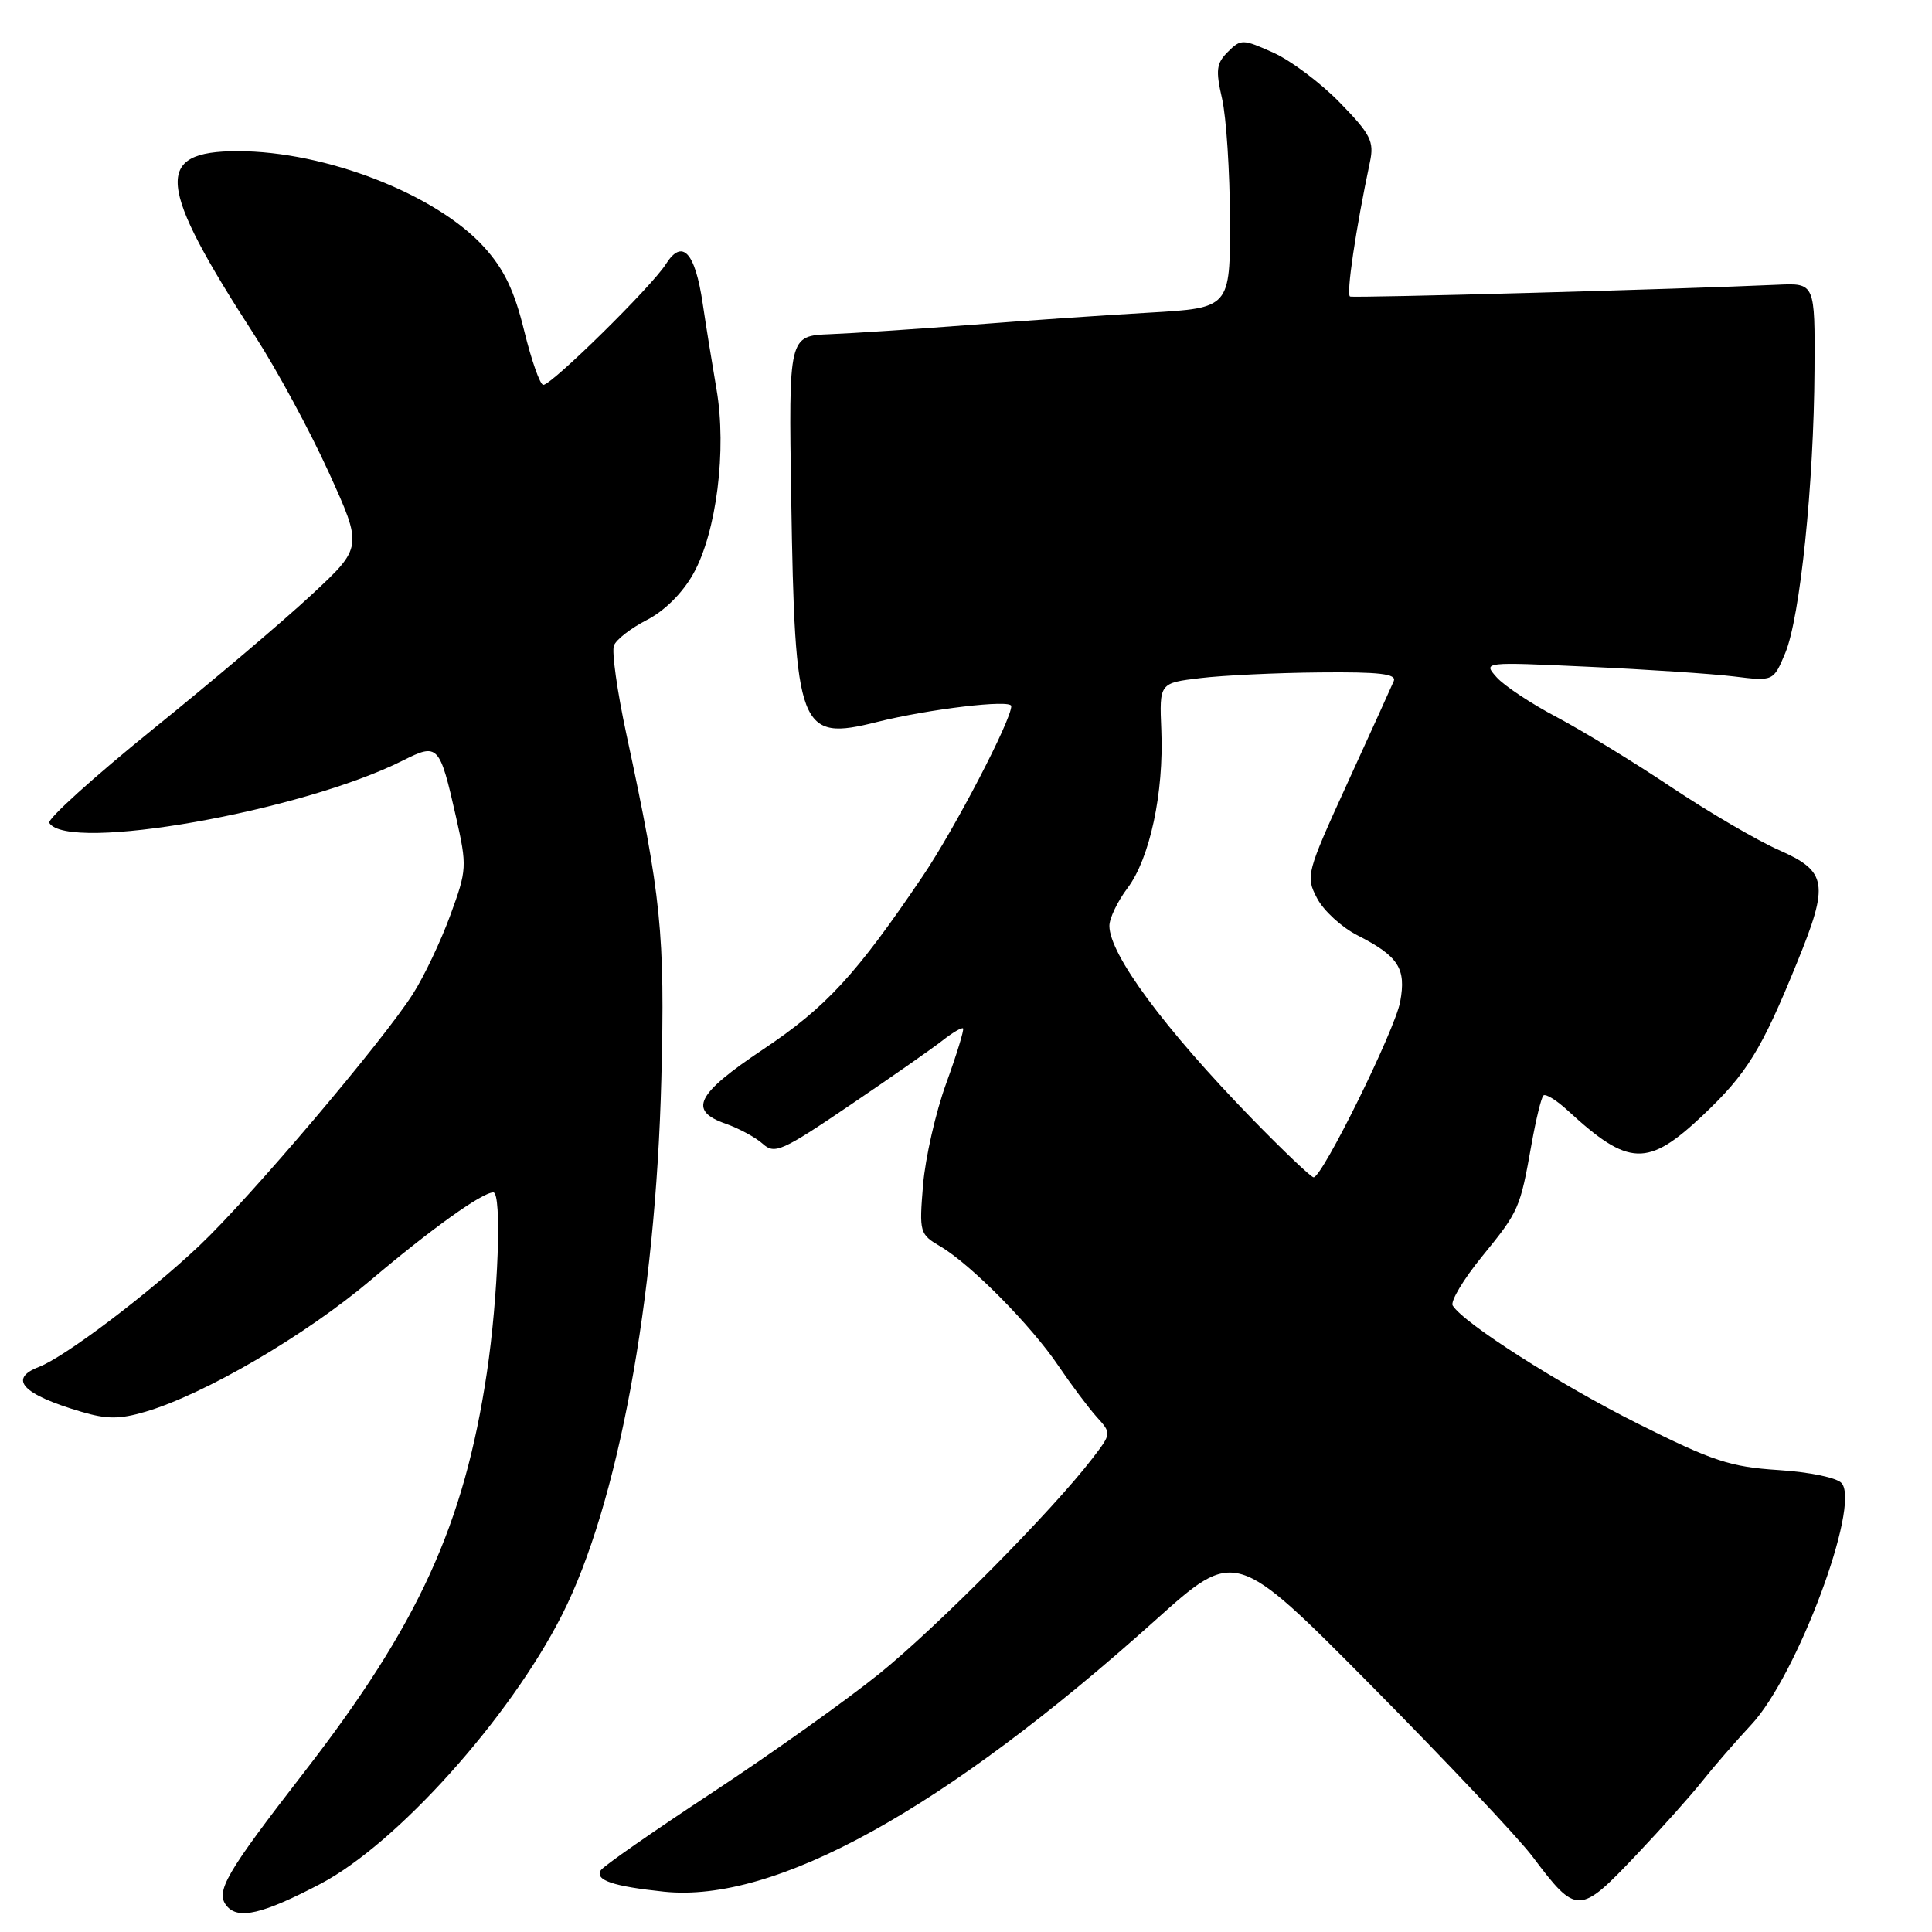 <?xml version="1.0" encoding="UTF-8" standalone="no"?>
<!DOCTYPE svg PUBLIC "-//W3C//DTD SVG 1.1//EN" "http://www.w3.org/Graphics/SVG/1.1/DTD/svg11.dtd" >
<svg xmlns="http://www.w3.org/2000/svg" xmlns:xlink="http://www.w3.org/1999/xlink" version="1.1" viewBox="0 0 256 256">
 <g >
 <path fill="currentColor"
d=" M 42.45 249.63 C 52.56 244.33 67.52 227.68 74.46 214.00 C 81.86 199.43 86.88 172.36 87.63 143.00 C 88.12 123.65 87.64 118.85 82.99 97.24 C 81.78 91.60 81.04 86.34 81.35 85.54 C 81.65 84.74 83.62 83.22 85.71 82.15 C 88.04 80.96 90.43 78.59 91.86 76.04 C 94.94 70.55 96.32 59.59 94.94 51.58 C 94.37 48.24 93.54 43.12 93.11 40.21 C 92.10 33.38 90.40 31.57 88.23 35.00 C 86.39 37.93 73.11 51.00 71.99 51.00 C 71.56 51.00 70.43 47.78 69.46 43.84 C 68.16 38.52 66.79 35.67 64.16 32.76 C 57.84 25.76 43.14 20.03 31.50 20.03 C 20.34 20.03 20.75 24.39 33.80 44.54 C 36.67 48.97 41.05 57.07 43.54 62.54 C 48.07 72.50 48.07 72.50 41.28 78.81 C 37.55 82.29 28.08 90.31 20.24 96.64 C 12.40 102.98 6.23 108.56 6.53 109.04 C 8.97 112.99 39.94 107.53 53.39 100.77 C 58.05 98.43 58.25 98.64 60.42 108.23 C 61.90 114.82 61.88 115.24 59.67 121.27 C 58.42 124.70 56.19 129.39 54.72 131.69 C 50.70 138.00 33.10 158.75 26.40 165.07 C 19.64 171.46 8.60 179.80 5.17 181.12 C 1.04 182.70 2.98 184.77 10.75 187.06 C 14.15 188.07 15.84 188.07 19.25 187.07 C 27.10 184.76 40.47 176.95 49.15 169.60 C 57.19 162.80 63.89 158.00 65.37 158.00 C 66.52 158.00 66.02 171.86 64.51 181.91 C 61.49 202.04 55.44 215.27 40.36 234.75 C 29.86 248.31 28.49 250.68 30.05 252.56 C 31.57 254.39 34.82 253.63 42.45 249.63 Z  M 216.86 245.75 C 220.12 242.31 224.04 237.93 225.57 236.00 C 227.10 234.07 230.03 230.70 232.08 228.50 C 238.11 222.04 246.52 199.54 244.04 196.54 C 243.43 195.81 239.85 195.06 235.68 194.79 C 229.29 194.38 226.97 193.62 217.08 188.67 C 206.70 183.48 193.95 175.35 192.49 172.99 C 192.16 172.45 193.91 169.52 196.38 166.49 C 201.29 160.46 201.41 160.19 202.94 151.59 C 203.52 148.34 204.22 145.44 204.51 145.16 C 204.79 144.88 206.25 145.78 207.76 147.17 C 215.82 154.60 218.34 154.68 225.66 147.76 C 231.47 142.26 233.40 139.14 238.12 127.54 C 242.39 117.08 242.13 115.47 235.72 112.64 C 232.82 111.36 226.41 107.61 221.47 104.31 C 216.54 101.01 209.71 96.84 206.31 95.04 C 202.90 93.25 199.30 90.86 198.31 89.74 C 196.50 87.70 196.50 87.70 210.50 88.35 C 218.20 88.70 226.86 89.28 229.74 89.63 C 234.99 90.28 234.99 90.28 236.56 86.52 C 238.52 81.83 240.35 64.12 240.43 49.00 C 240.50 37.50 240.50 37.50 235.50 37.73 C 222.90 38.31 179.44 39.51 178.89 39.29 C 178.35 39.08 179.64 30.36 181.53 21.43 C 182.10 18.74 181.61 17.78 177.57 13.63 C 175.04 11.02 171.06 8.03 168.73 6.98 C 164.67 5.16 164.43 5.15 162.71 6.86 C 161.17 8.39 161.06 9.28 161.93 13.07 C 162.49 15.51 162.96 22.74 162.98 29.15 C 163.00 40.81 163.00 40.81 152.25 41.43 C 146.34 41.77 135.65 42.50 128.50 43.06 C 121.35 43.61 113.03 44.16 110.00 44.28 C 104.50 44.50 104.50 44.50 104.84 66.00 C 105.33 96.85 105.87 98.26 116.24 95.66 C 123.12 93.94 134.00 92.65 134.00 93.56 C 134.00 95.43 126.52 109.80 122.27 116.09 C 113.46 129.13 109.47 133.46 101.14 139.03 C 92.23 144.98 91.14 147.16 96.19 148.91 C 97.94 149.53 100.14 150.72 101.08 151.57 C 102.64 152.98 103.62 152.55 112.64 146.43 C 118.06 142.76 123.58 138.90 124.90 137.86 C 126.22 136.82 127.44 136.11 127.61 136.27 C 127.77 136.44 126.77 139.71 125.38 143.54 C 123.98 147.37 122.61 153.43 122.31 157.00 C 121.79 163.33 121.85 163.54 124.64 165.18 C 128.64 167.54 136.65 175.65 140.26 181.00 C 141.93 183.47 144.20 186.50 145.29 187.72 C 147.29 189.93 147.29 189.93 144.77 193.22 C 139.48 200.13 124.19 215.57 116.52 221.77 C 112.11 225.32 102.14 232.42 94.36 237.54 C 86.58 242.66 79.94 247.28 79.61 247.82 C 78.80 249.13 81.22 249.95 87.99 250.66 C 102.69 252.19 125.10 239.81 153.10 214.68 C 163.69 205.17 163.69 205.17 181.69 223.34 C 191.58 233.33 201.20 243.53 203.06 246.00 C 208.92 253.78 209.25 253.78 216.86 245.75 Z  M 165.91 148.25 C 154.27 136.28 147.01 126.47 147.00 122.68 C 147.00 121.68 148.08 119.43 149.40 117.68 C 152.36 113.75 154.23 105.03 153.88 96.75 C 153.62 90.50 153.62 90.50 159.06 89.85 C 162.05 89.49 169.16 89.15 174.86 89.10 C 182.79 89.02 185.09 89.29 184.68 90.25 C 184.39 90.94 181.63 97.01 178.55 103.75 C 173.11 115.67 172.99 116.09 174.50 118.99 C 175.35 120.64 177.75 122.85 179.84 123.92 C 185.32 126.71 186.35 128.31 185.53 132.74 C 184.84 136.49 175.22 156.00 174.06 156.00 C 173.73 156.00 170.06 152.51 165.91 148.25 Z "/>
</g>
</svg>